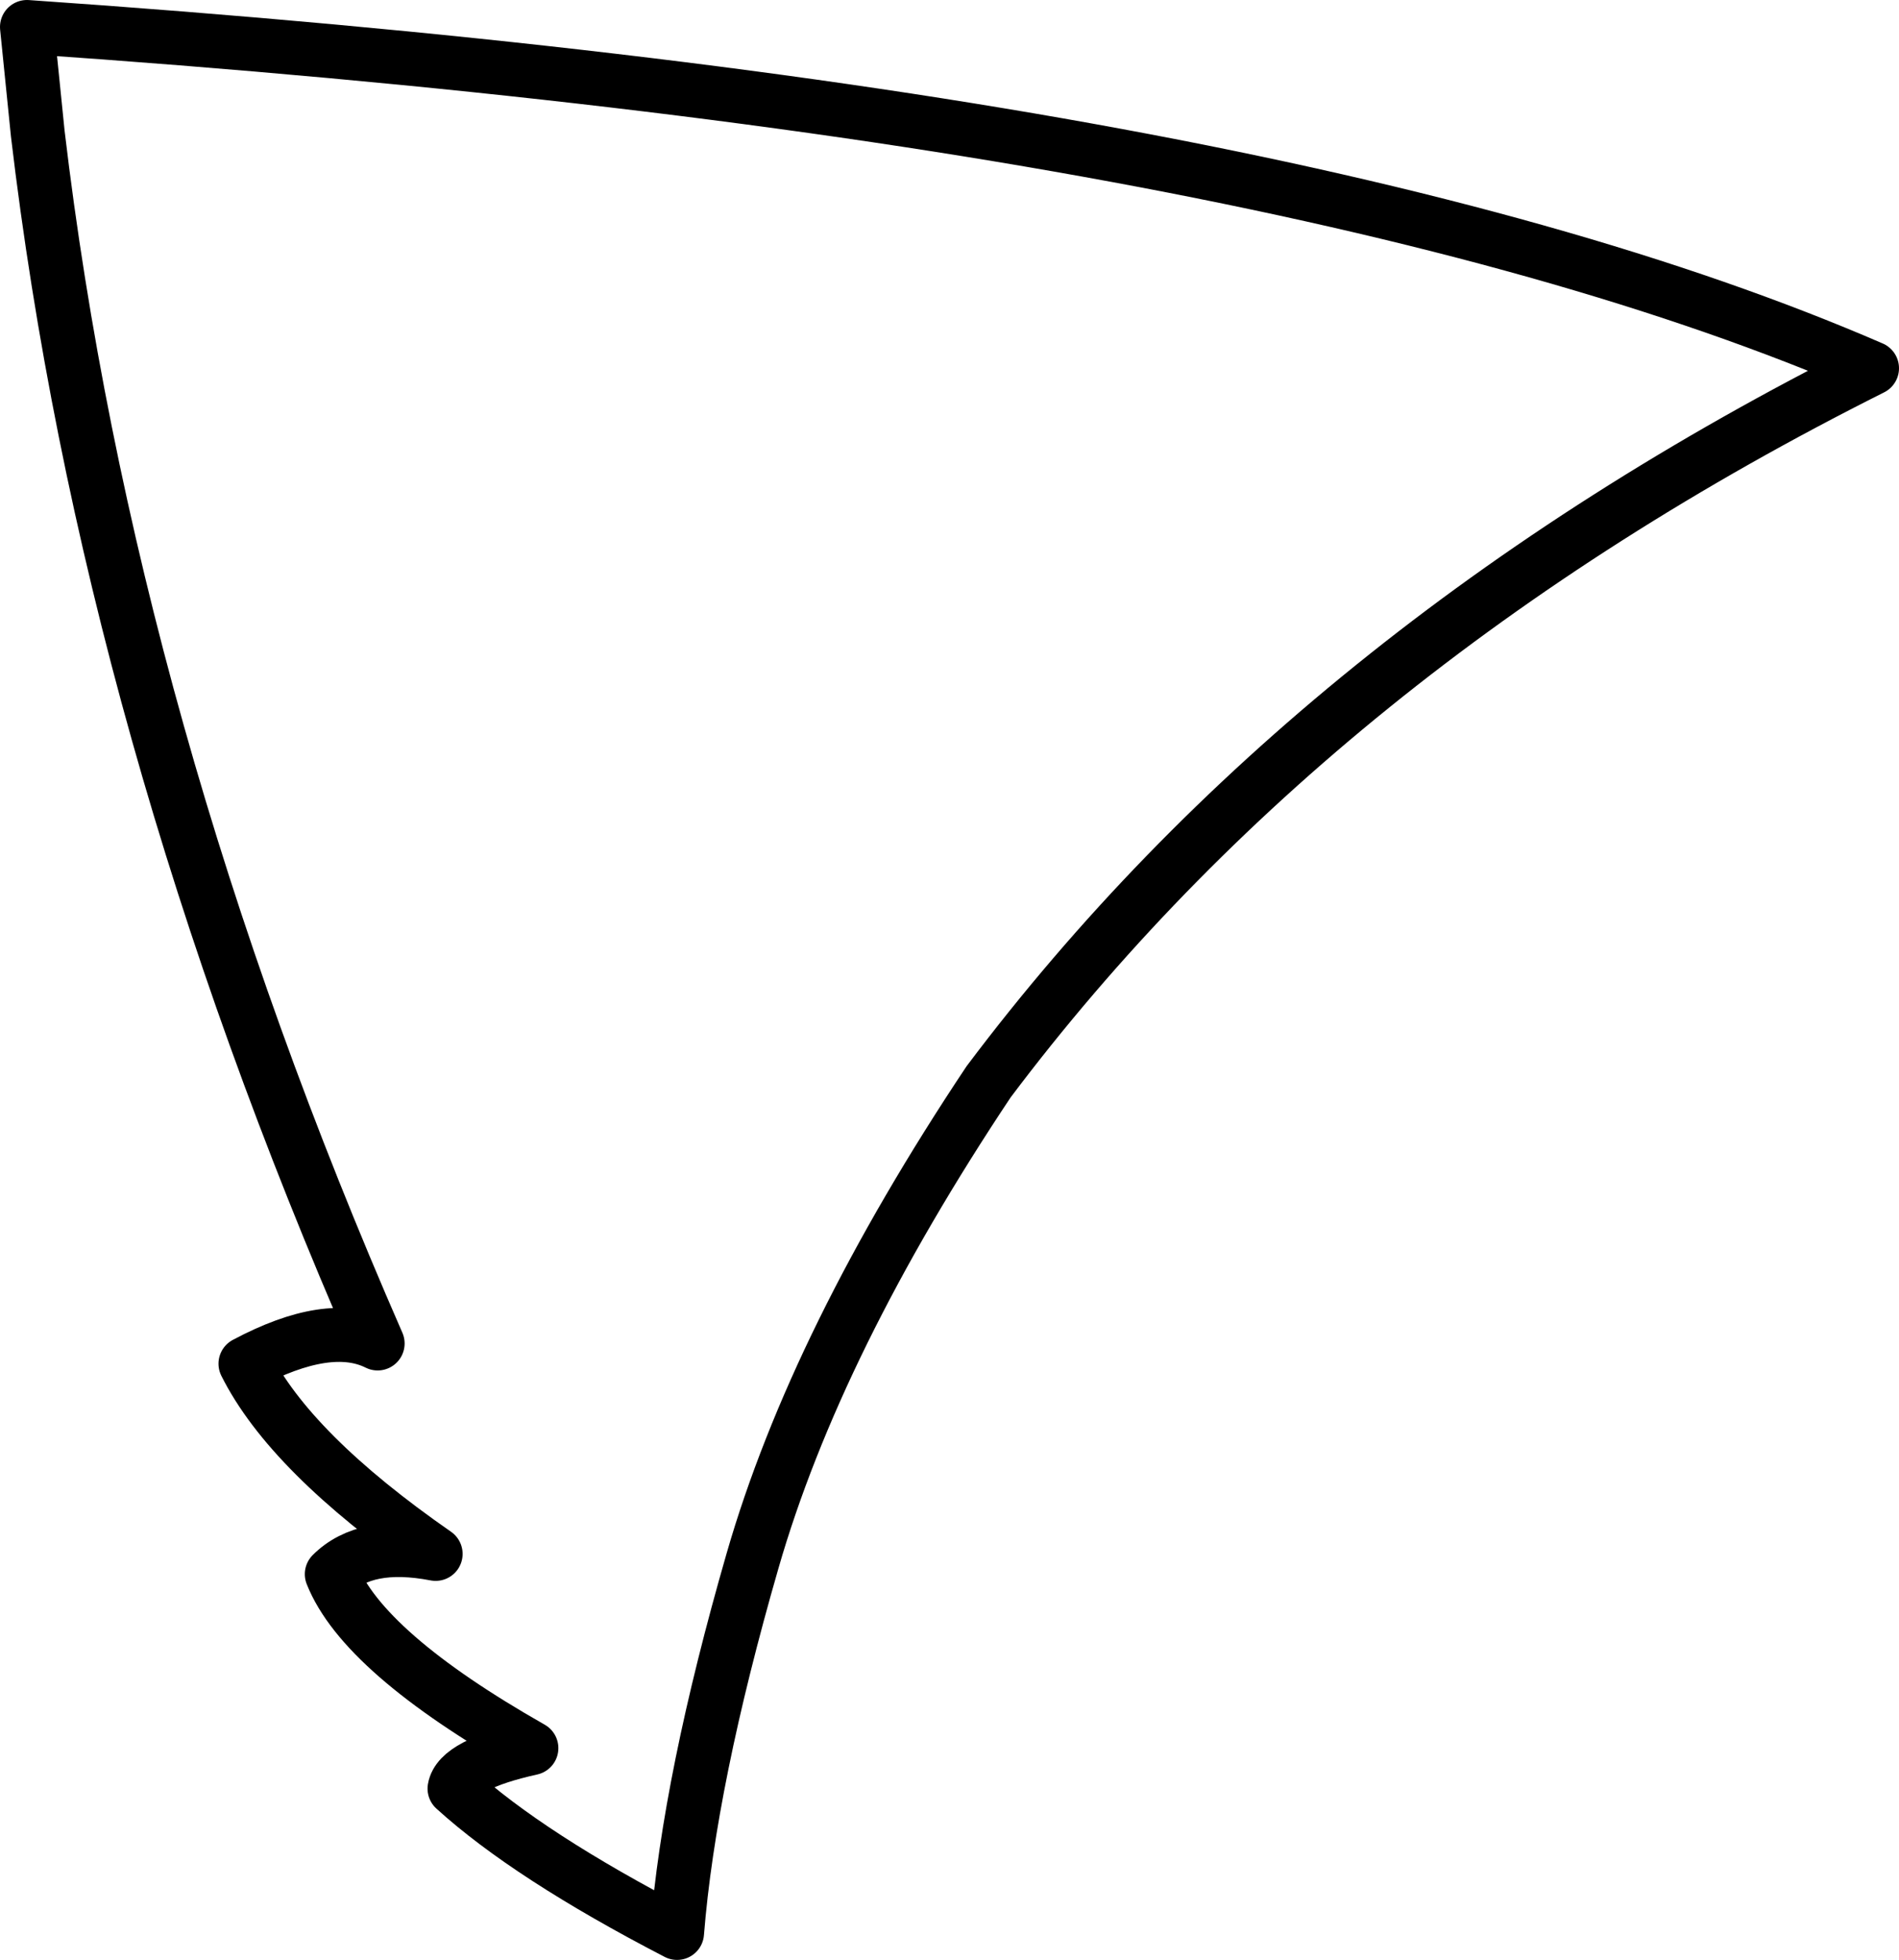 <?xml version="1.0" encoding="UTF-8" standalone="no"?>
<svg xmlns:xlink="http://www.w3.org/1999/xlink" height="72.65px" width="70.4px" xmlns="http://www.w3.org/2000/svg">
  <g transform="matrix(1.0, 0.0, 0.0, 1.0, 35.2, 36.35)">
    <path d="M34.2 -22.7 Q12.4 -32.15 -34.2 -35.35 L-33.8 -31.4 Q-31.2 -9.4 -21.2 13.45 -23.0 12.55 -26.1 14.2 -24.45 17.5 -19.05 21.25 -21.65 20.75 -22.9 22.0 -21.75 24.9 -15.5 28.45 -18.2 29.05 -18.35 29.95 -15.6 32.45 -10.1 35.3 -9.65 29.65 -7.3 21.5 -4.95 13.35 1.45 3.75 13.55 -12.35 34.2 -22.7 Z" fill="none" stroke="#000000" stroke-linecap="round" stroke-linejoin="round" stroke-width="2.0"/>
  </g>
</svg>

